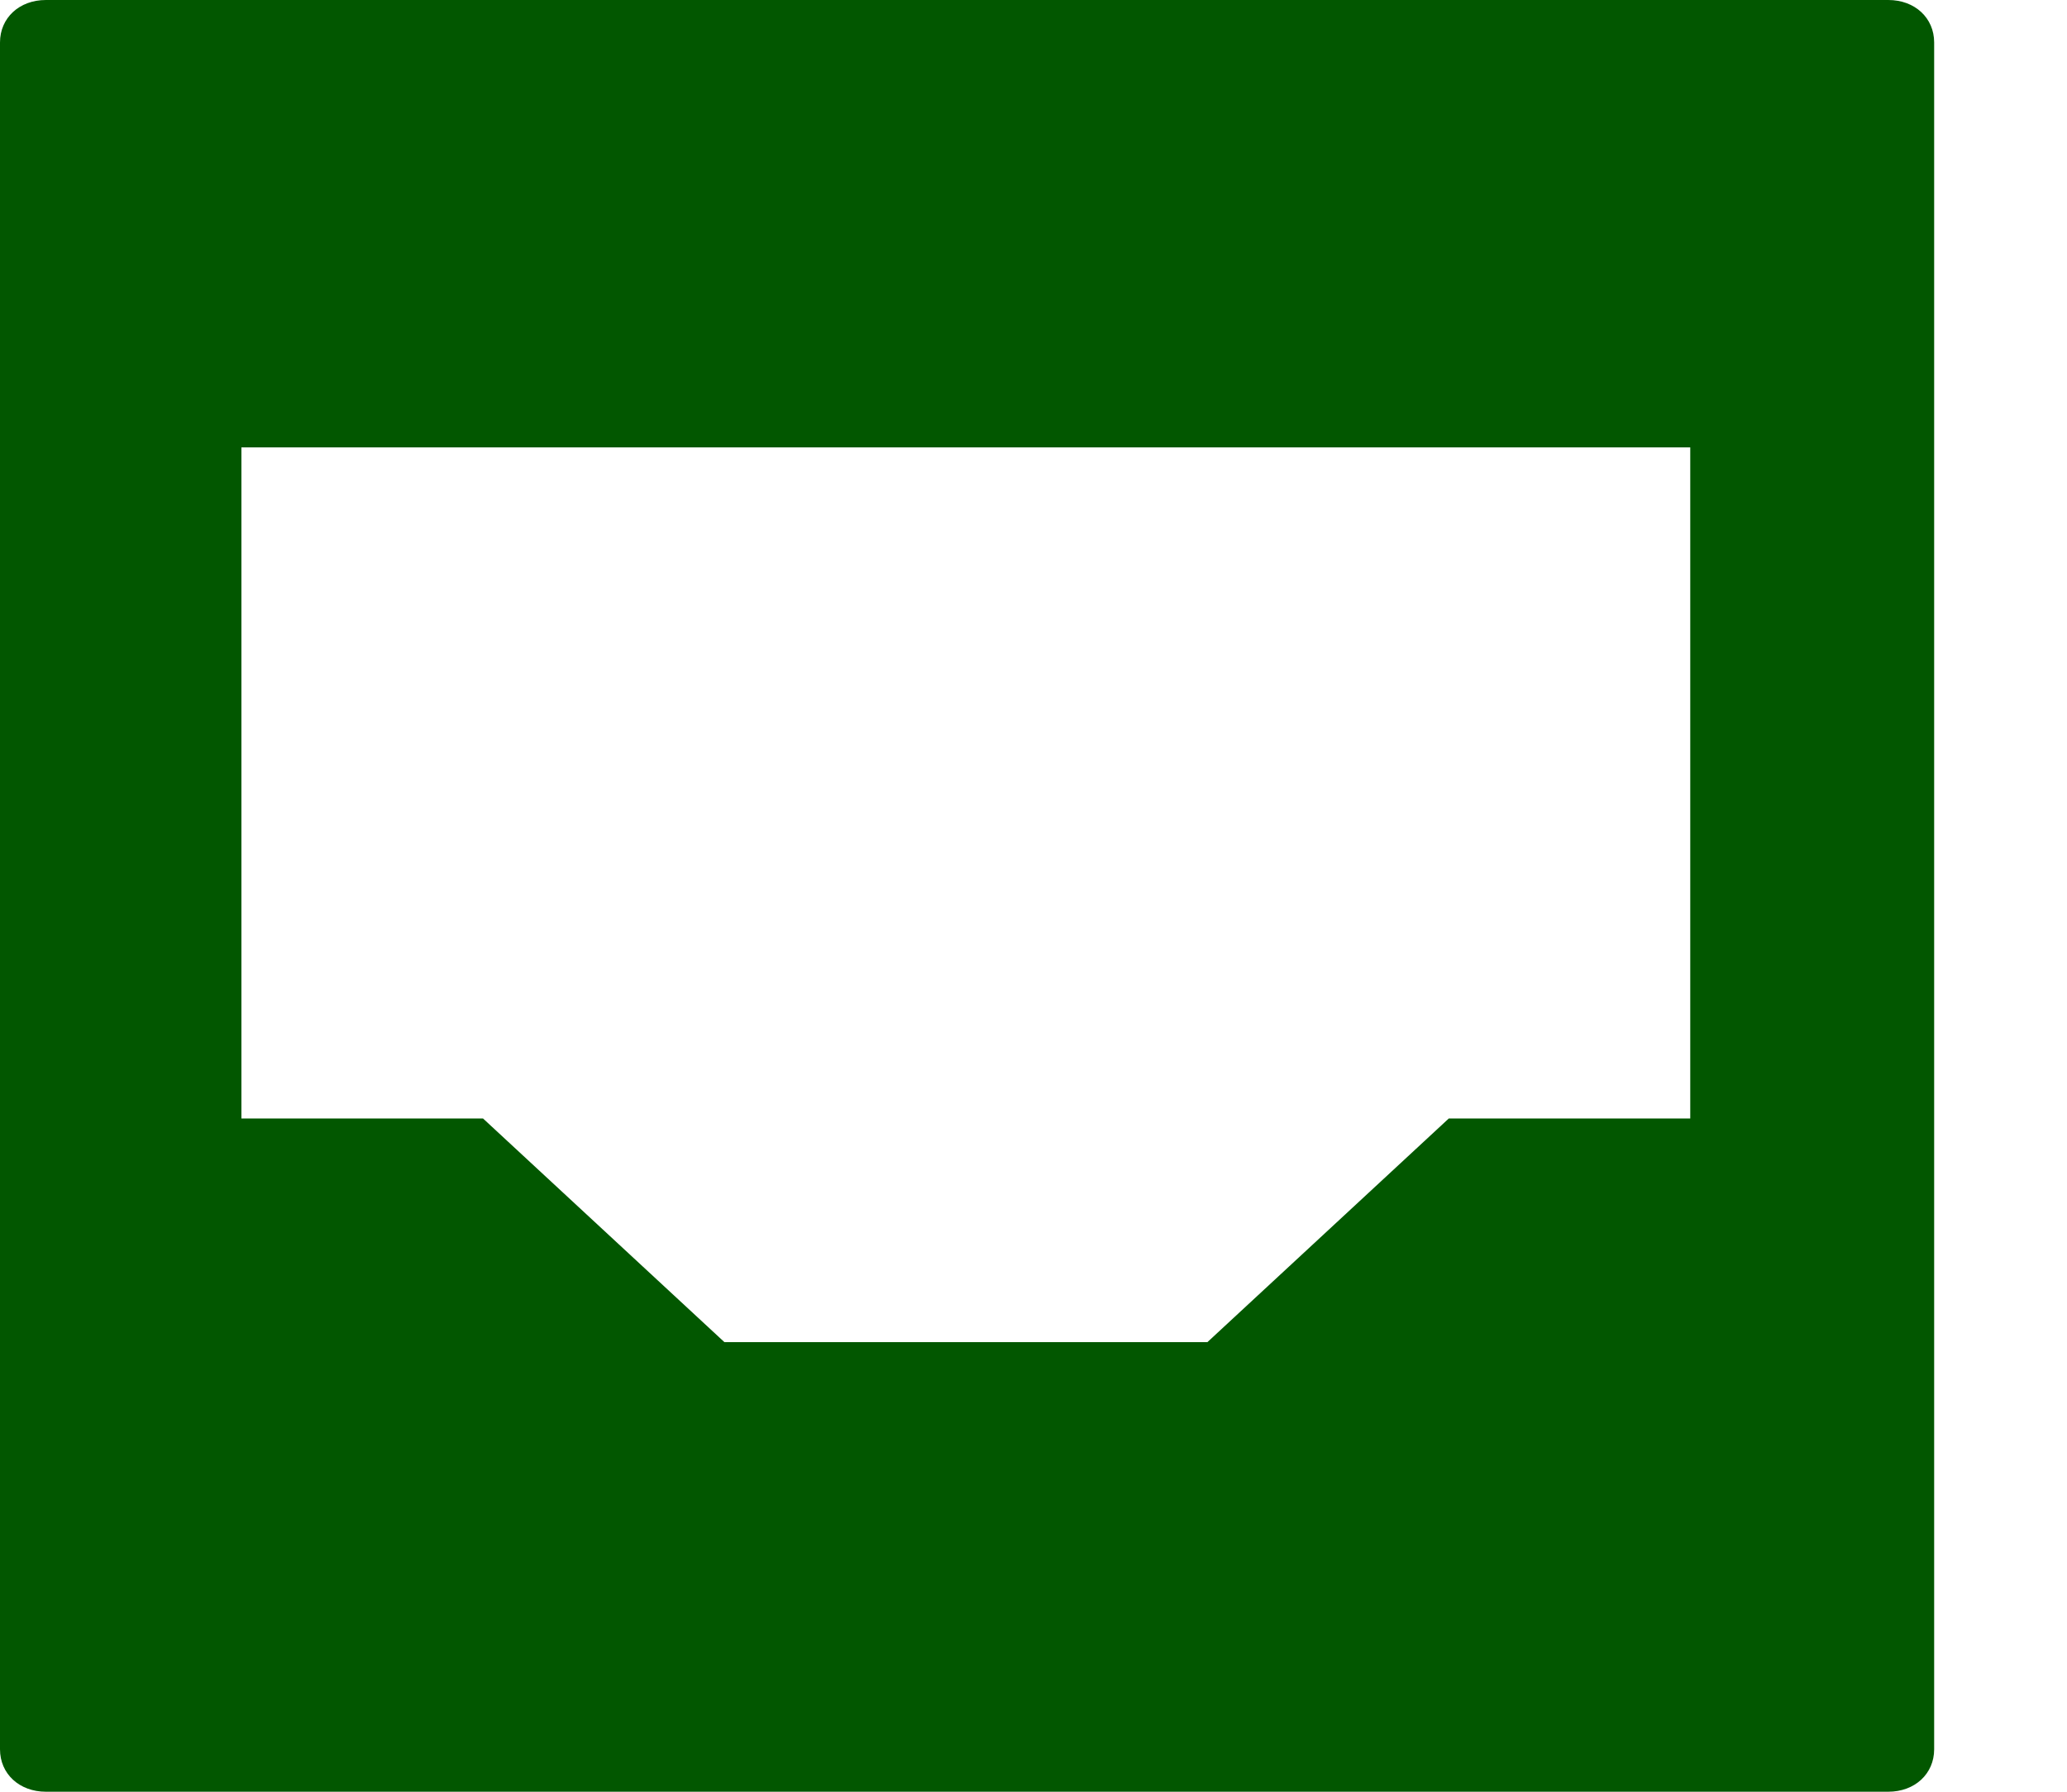 <svg width="15" height="13" viewBox="0 0 15 13" fill="none" xmlns="http://www.w3.org/2000/svg">
<path d="M0.333 0C0.14 0 0 0.13 0 0.308V12.692C0 12.87 0.14 13 0.333 13H13.703C13.896 13 14.036 12.87 14.036 12.692V0.308C14.036 0.13 13.896 0 13.703 0L0.333 0ZM1.752 3.246H12.266V8.115H10.514L8.762 9.738H5.257L3.505 8.115H1.752V3.246Z" fill="#025700"/>
</svg>
